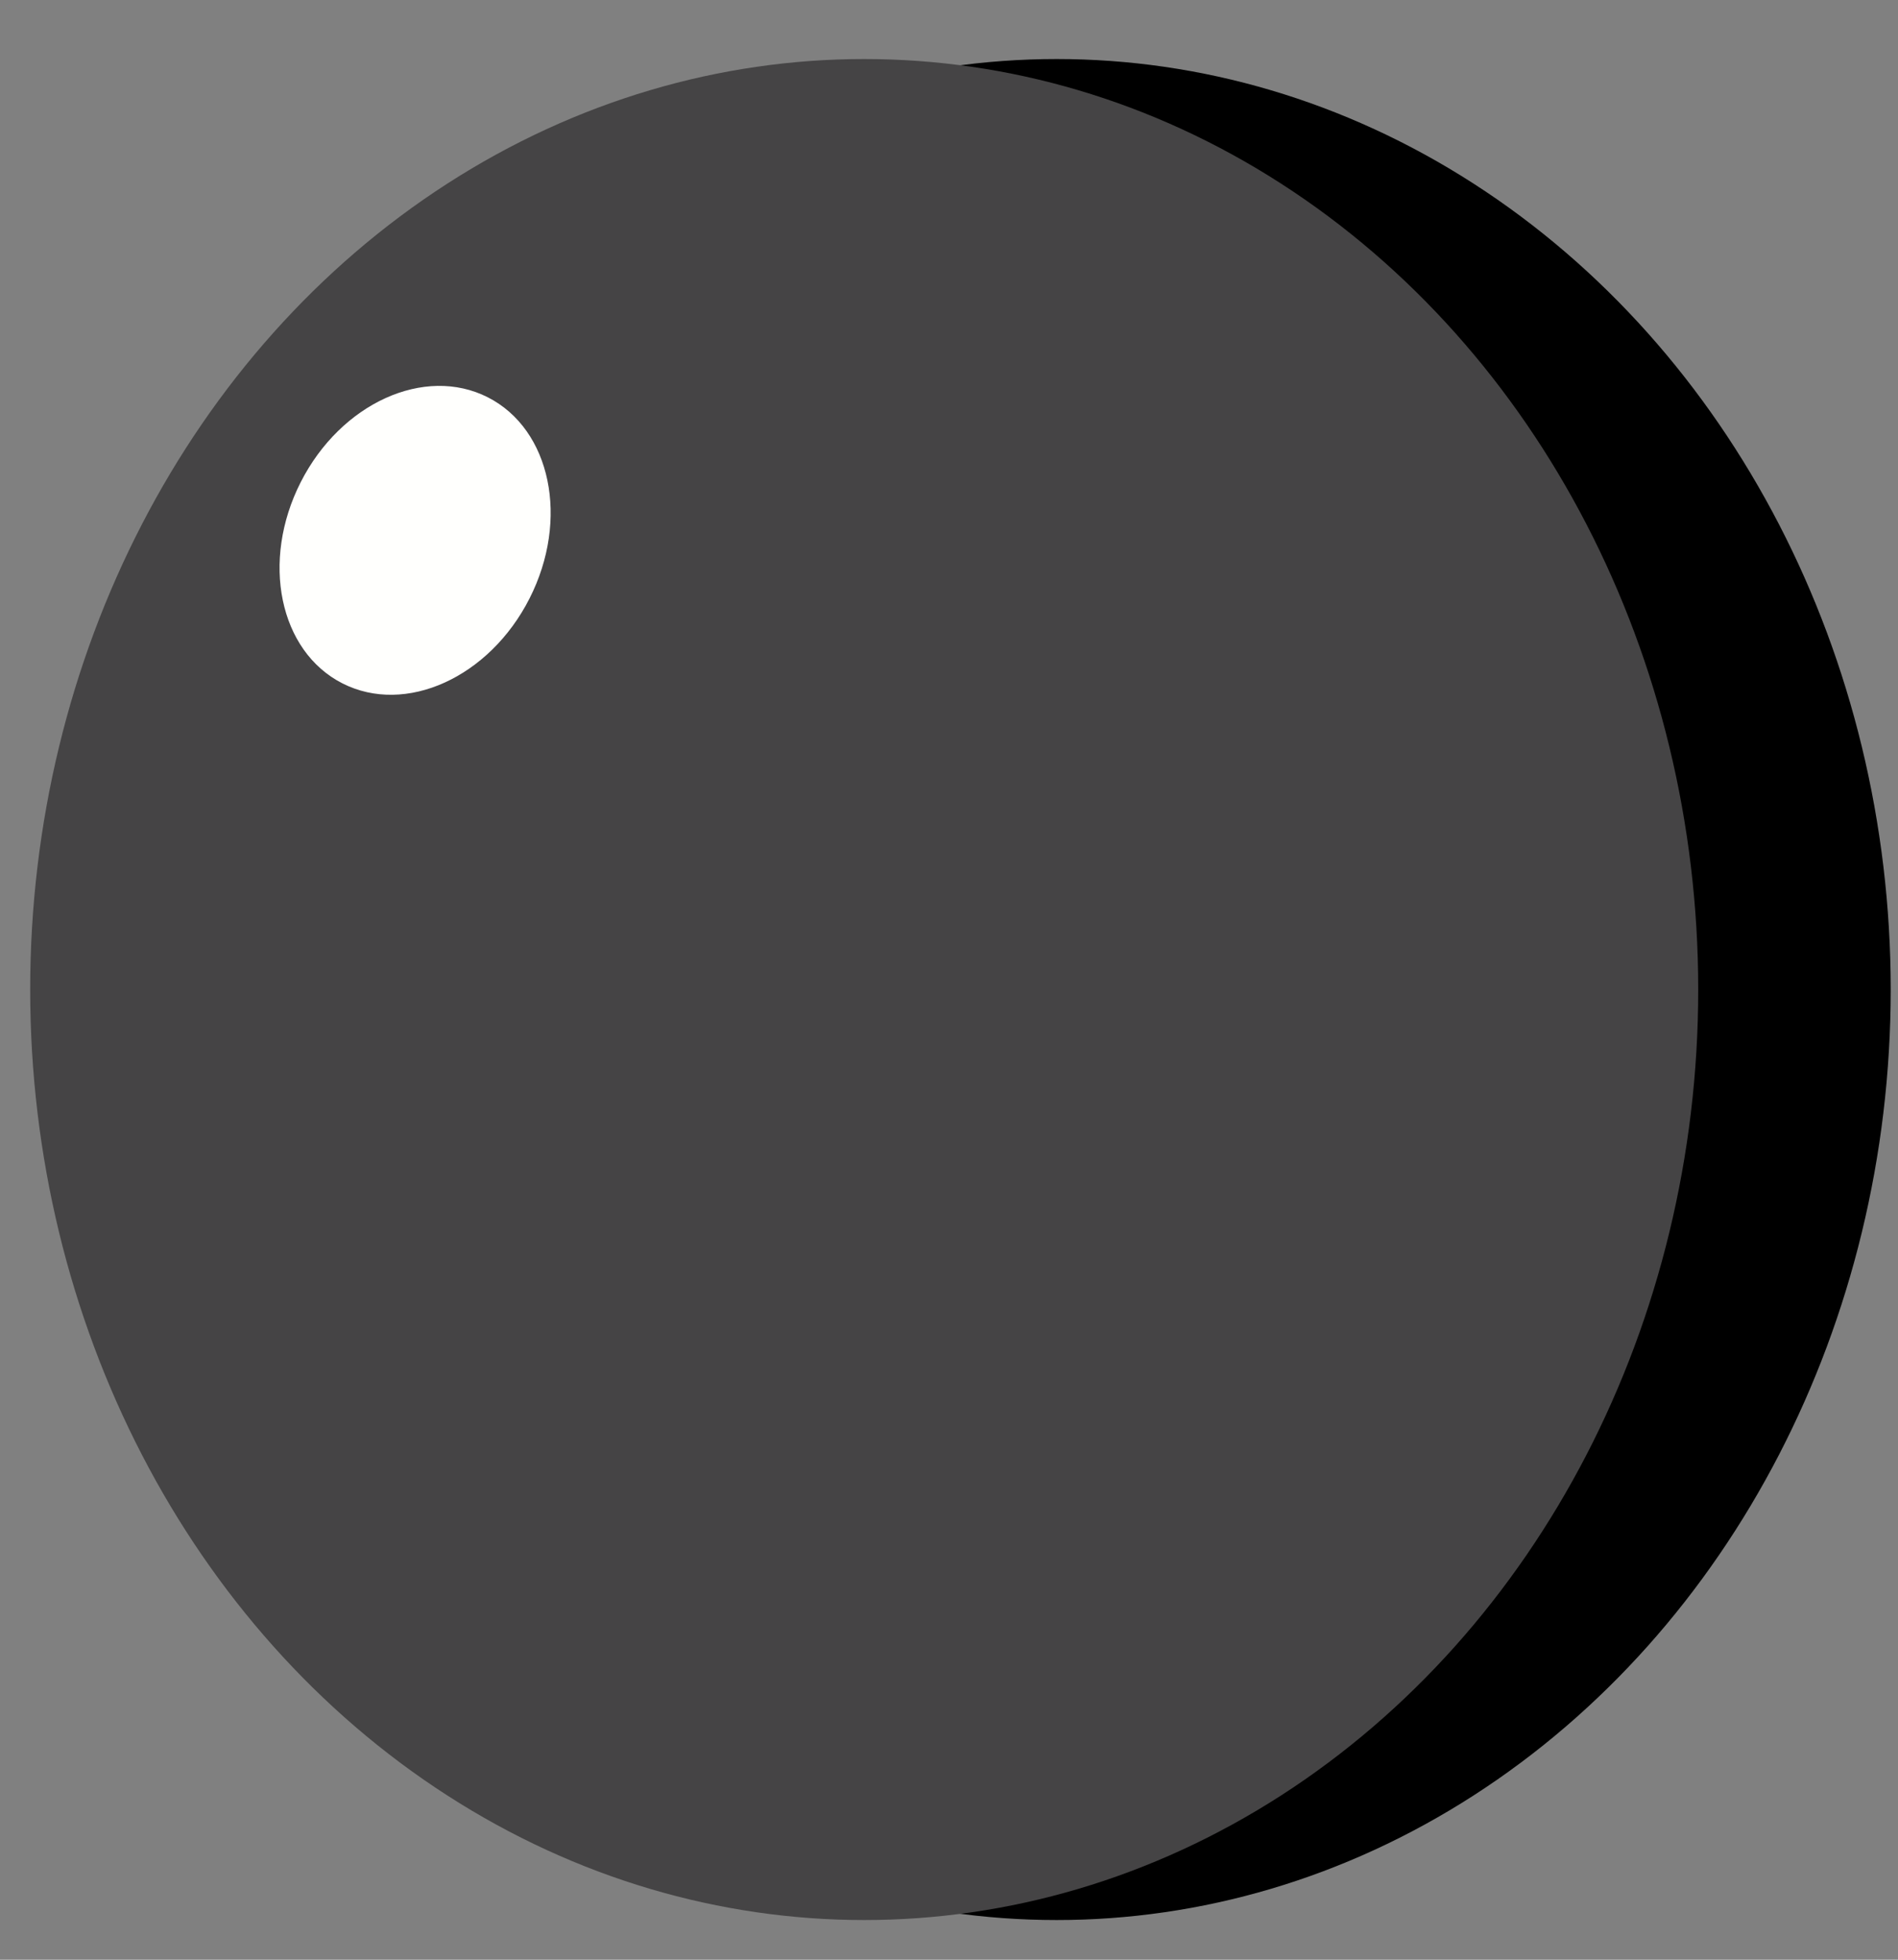 <svg width="31" height="32" viewBox="0 0 31 32" fill="none" xmlns="http://www.w3.org/2000/svg">
<rect x="0" y="0" width="31" height="32" fill="#808080" stroke="none"/>
<ellipse cx="17.259" cy="16.158" rx="13.622" ry="15.194" fill="black"/>
<ellipse cx="14.115" cy="16.158" rx="13.622" ry="15.194" fill="#454445"/>
<ellipse cx="6.78" cy="8.823" rx="2.096" ry="2.62" transform="rotate(26.943 6.78 8.823)" fill="#FFFFFD"/>
</svg>
